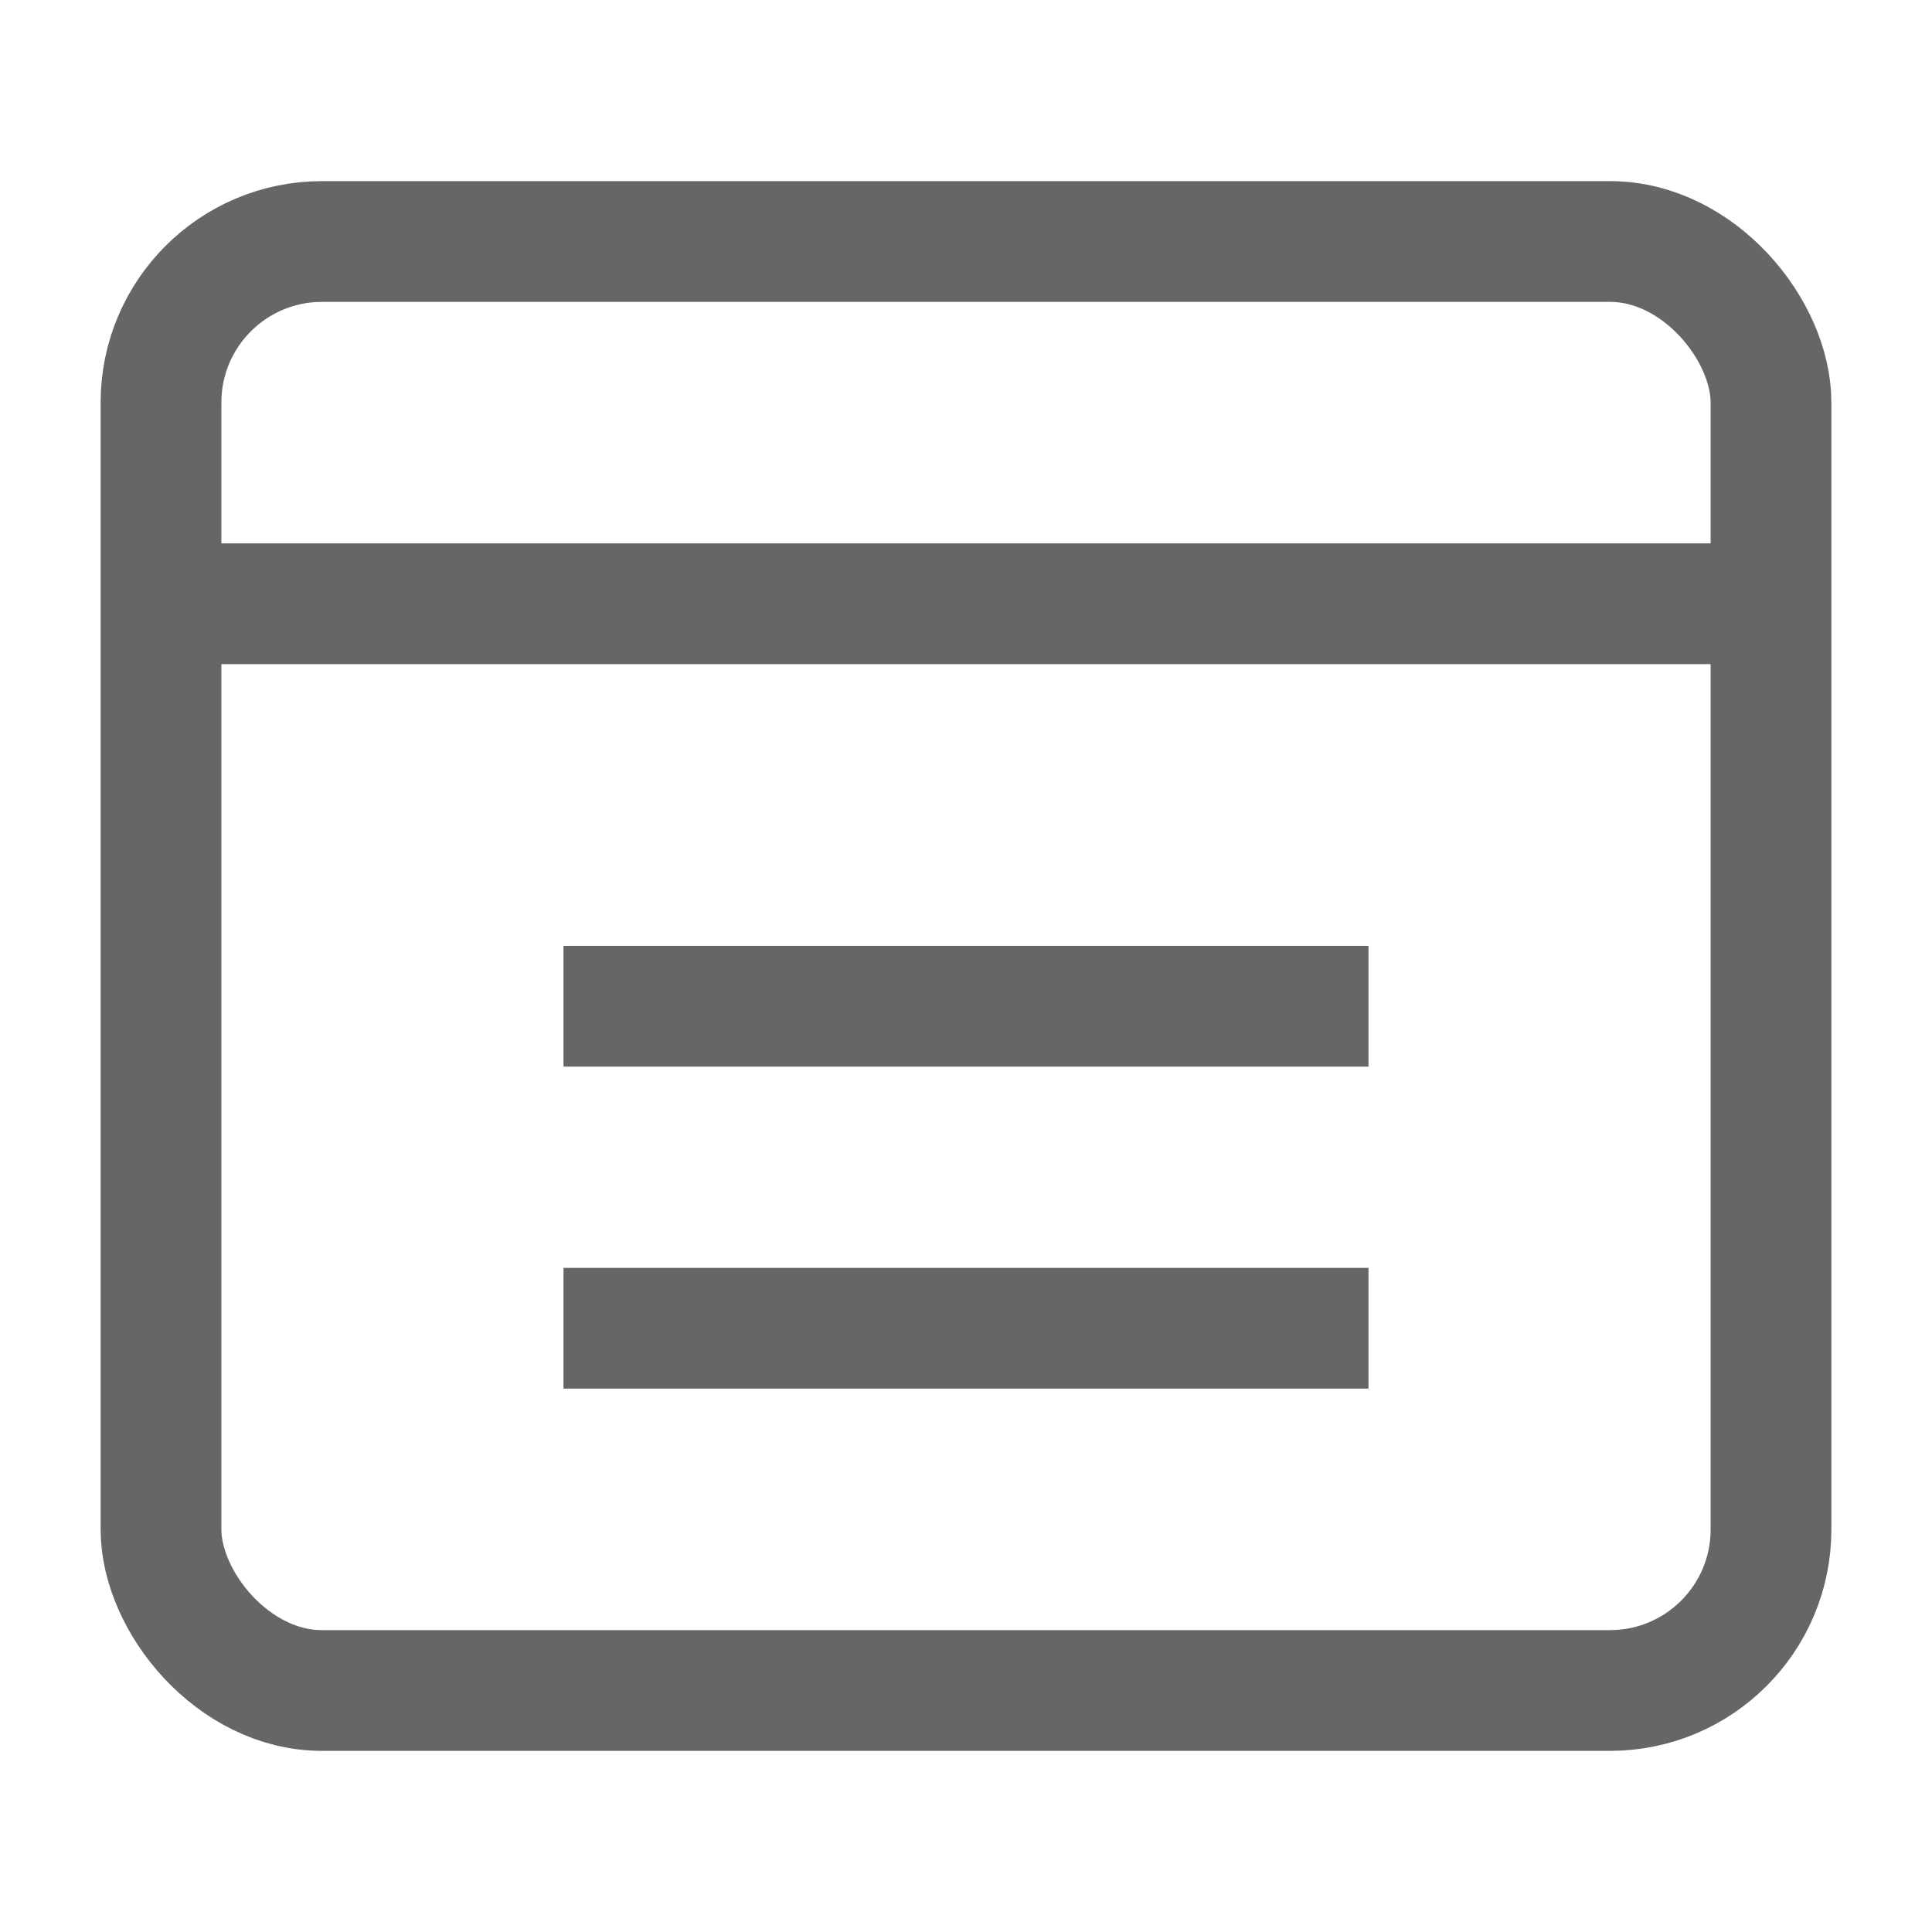 <svg width="24" height="24" viewBox="0 0 24 24" fill="none" xmlns="http://www.w3.org/2000/svg">
  <rect x="2" y="3" width="20" height="18" rx="2" stroke="#666666" stroke-width="1.5"/>
  <line x1="2" y1="7.5" x2="22" y2="7.5" stroke="#666666" stroke-width="1.5"/>
  <line x1="7" y1="12.5" x2="17" y2="12.5" stroke="#666666" stroke-width="1.5"/>
  <line x1="7" y1="16.5" x2="17" y2="16.5" stroke="#666666" stroke-width="1.5"/>
</svg> 